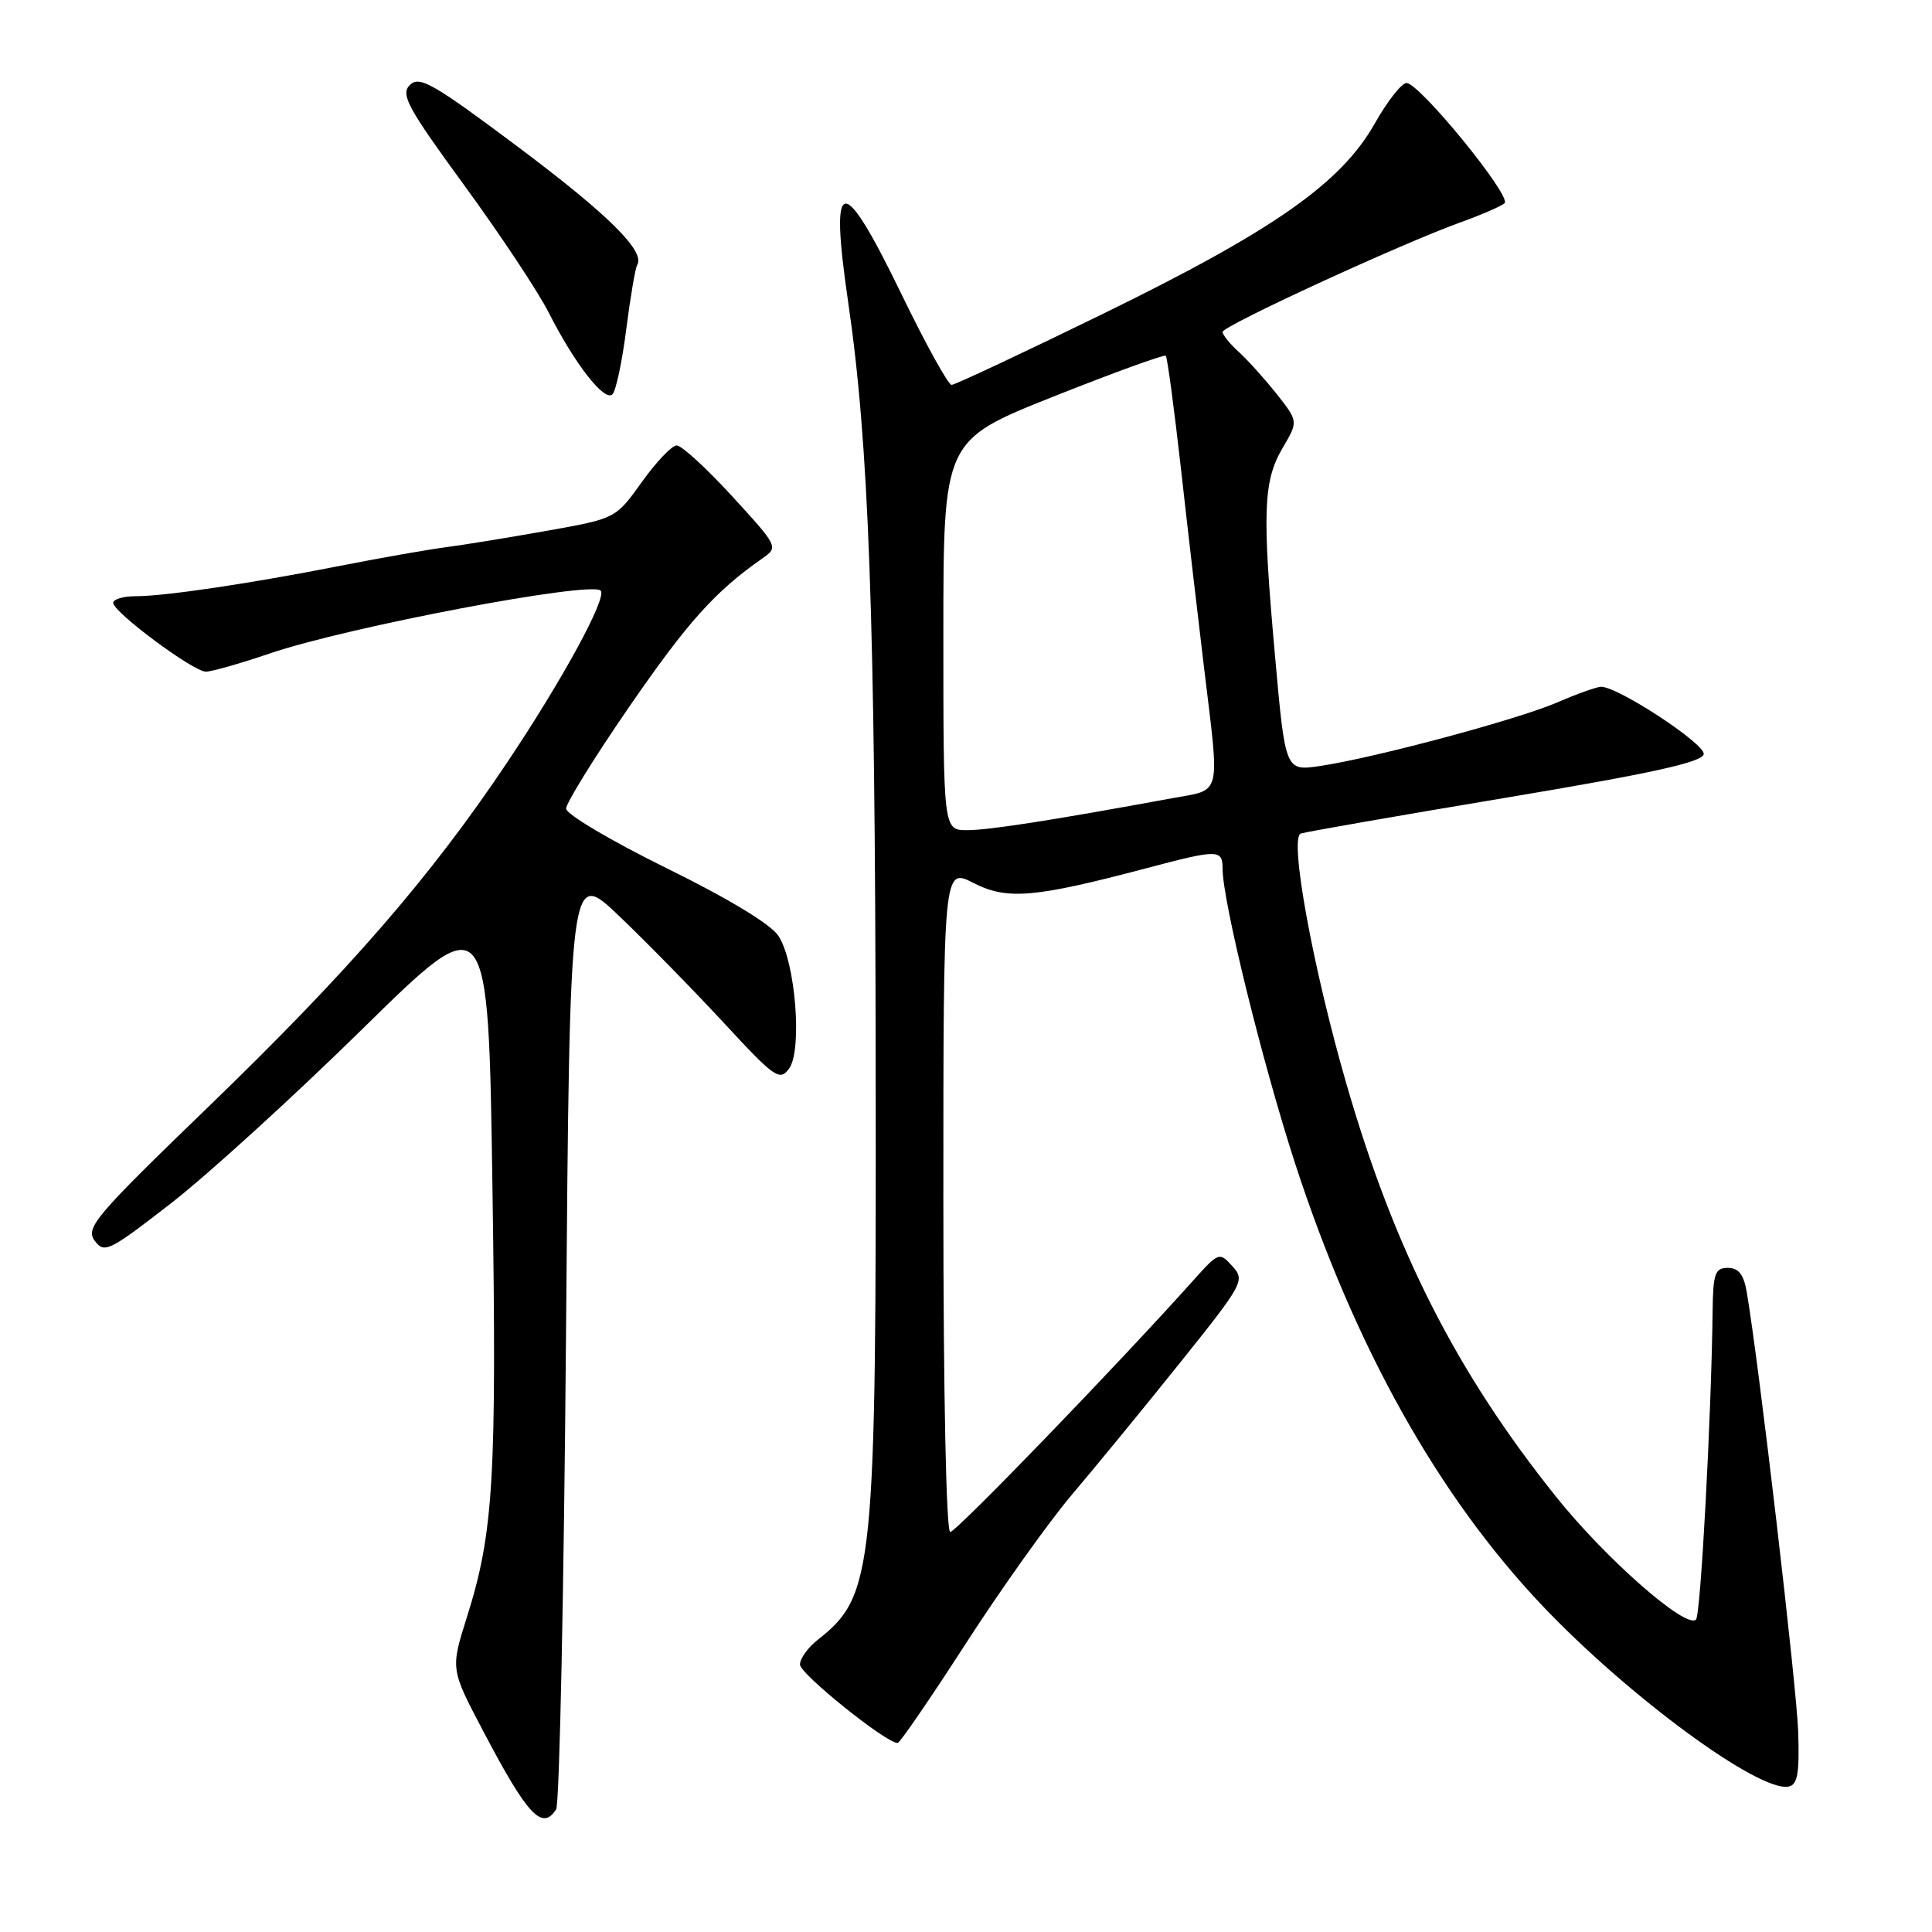 <?xml version="1.0" encoding="UTF-8" standalone="no"?>
<!DOCTYPE svg PUBLIC "-//W3C//DTD SVG 1.1//EN" "http://www.w3.org/Graphics/SVG/1.1/DTD/svg11.dtd" >
<svg xmlns="http://www.w3.org/2000/svg" xmlns:xlink="http://www.w3.org/1999/xlink" version="1.1" viewBox="0 0 256 256">
 <g >
 <path fill="currentColor"
d=" M 73.69 239.75 C 74.14 239.06 74.72 210.75 75.00 176.83 C 75.50 115.15 75.50 115.15 82.00 121.34 C 85.58 124.75 91.81 131.11 95.86 135.48 C 102.66 142.84 103.31 143.29 104.56 141.59 C 106.34 139.15 105.40 127.40 103.14 124.00 C 102.12 122.45 96.44 119.02 88.25 115.00 C 80.98 111.42 75.02 107.89 75.01 107.15 C 75.01 106.41 78.80 100.29 83.44 93.56 C 91.12 82.42 94.76 78.36 101.02 73.99 C 103.16 72.50 103.12 72.42 97.00 65.74 C 93.60 62.03 90.30 59.01 89.66 59.02 C 89.02 59.03 86.94 61.22 85.04 63.88 C 81.58 68.71 81.58 68.71 72.54 70.32 C 67.57 71.20 61.48 72.20 59.00 72.52 C 56.52 72.85 50.23 73.96 45.00 74.99 C 33.09 77.33 21.86 79.00 17.98 79.00 C 16.34 79.00 15.00 79.40 15.00 79.88 C 15.00 81.11 25.62 89.00 27.28 89.00 C 28.03 89.00 31.87 87.91 35.80 86.57 C 46.05 83.08 78.30 76.96 79.59 78.26 C 80.49 79.16 74.52 90.11 67.14 101.12 C 57.00 116.26 46.22 128.67 27.65 146.62 C 12.61 161.15 11.30 162.69 12.54 164.39 C 13.82 166.13 14.43 165.83 22.70 159.41 C 27.54 155.65 38.97 145.24 48.10 136.27 C 64.70 119.97 64.70 119.97 65.25 157.16 C 65.83 196.03 65.41 203.08 61.85 214.33 C 59.70 221.16 59.70 221.16 64.00 229.33 C 69.91 240.57 71.83 242.63 73.69 239.75 Z  M 238.27 229.47 C 238.07 223.46 233.07 180.67 231.46 171.25 C 231.06 168.88 230.38 168.00 228.95 168.00 C 227.25 168.00 226.99 168.73 226.93 173.75 C 226.76 187.72 225.35 213.98 224.73 214.60 C 223.42 215.91 212.73 206.52 206.15 198.28 C 192.97 181.80 184.78 165.67 178.41 143.63 C 173.94 128.17 170.81 111.00 172.36 110.45 C 172.99 110.23 185.20 108.10 199.50 105.71 C 218.82 102.48 225.56 101.00 225.75 99.93 C 225.98 98.59 214.43 91.00 212.15 91.00 C 211.61 91.00 208.99 91.93 206.33 93.08 C 201.00 95.37 182.11 100.43 174.90 101.50 C 170.31 102.18 170.31 102.18 168.94 86.84 C 167.23 67.79 167.38 63.71 169.98 59.31 C 172.03 55.83 172.03 55.83 169.13 52.16 C 167.53 50.15 165.27 47.64 164.11 46.60 C 162.95 45.55 162.00 44.37 162.00 43.98 C 162.00 43.19 185.60 32.32 193.50 29.47 C 196.25 28.48 198.89 27.34 199.36 26.93 C 200.37 26.05 188.09 11.00 186.37 11.00 C 185.72 11.00 183.83 13.42 182.16 16.37 C 177.70 24.27 168.75 30.54 146.20 41.56 C 135.58 46.75 126.53 51.00 126.09 51.00 C 125.65 51.00 122.66 45.60 119.46 39.00 C 111.53 22.66 109.88 22.93 112.40 40.13 C 115.13 58.79 115.96 81.62 116.03 140.50 C 116.12 208.49 115.83 211.40 108.31 217.32 C 107.04 218.32 106.00 219.78 106.00 220.56 C 106.00 221.81 117.54 231.07 118.95 230.95 C 119.25 230.93 123.33 224.98 128.00 217.74 C 132.68 210.49 139.00 201.63 142.05 198.03 C 145.10 194.44 151.53 186.60 156.33 180.61 C 164.77 170.07 165.00 169.66 163.30 167.78 C 161.57 165.87 161.48 165.91 158.11 169.67 C 148.02 180.93 126.70 203.00 125.91 203.00 C 125.38 203.00 125.00 184.80 125.00 158.98 C 125.00 114.96 125.00 114.96 129.00 117.00 C 133.46 119.28 137.04 118.97 152.00 115.02 C 161.43 112.52 162.00 112.53 162.00 115.13 C 162.00 119.40 167.28 140.84 171.60 154.14 C 179.50 178.42 190.55 198.20 204.35 212.74 C 215.78 224.79 233.11 237.52 237.00 236.73 C 238.19 236.49 238.45 234.98 238.27 229.47 Z  M 82.98 43.63 C 83.53 39.36 84.18 35.52 84.43 35.11 C 85.54 33.32 80.63 28.45 68.63 19.46 C 57.41 11.06 55.57 10.00 54.31 11.26 C 53.05 12.52 53.98 14.23 61.52 24.56 C 66.28 31.08 71.33 38.69 72.73 41.46 C 76.15 48.21 80.11 53.29 81.15 52.25 C 81.62 51.78 82.44 47.90 82.98 43.63 Z  M 125.00 84.18 C 125.00 58.36 125.00 58.36 139.55 52.56 C 147.56 49.38 154.27 46.94 154.47 47.14 C 154.68 47.34 155.57 54.03 156.47 62.00 C 157.36 69.98 158.75 81.92 159.55 88.54 C 161.64 105.86 161.96 104.55 155.25 105.78 C 139.38 108.70 131.03 110.00 128.16 110.00 C 125.00 110.00 125.00 110.00 125.00 84.18 Z "/>
</g>
</svg>